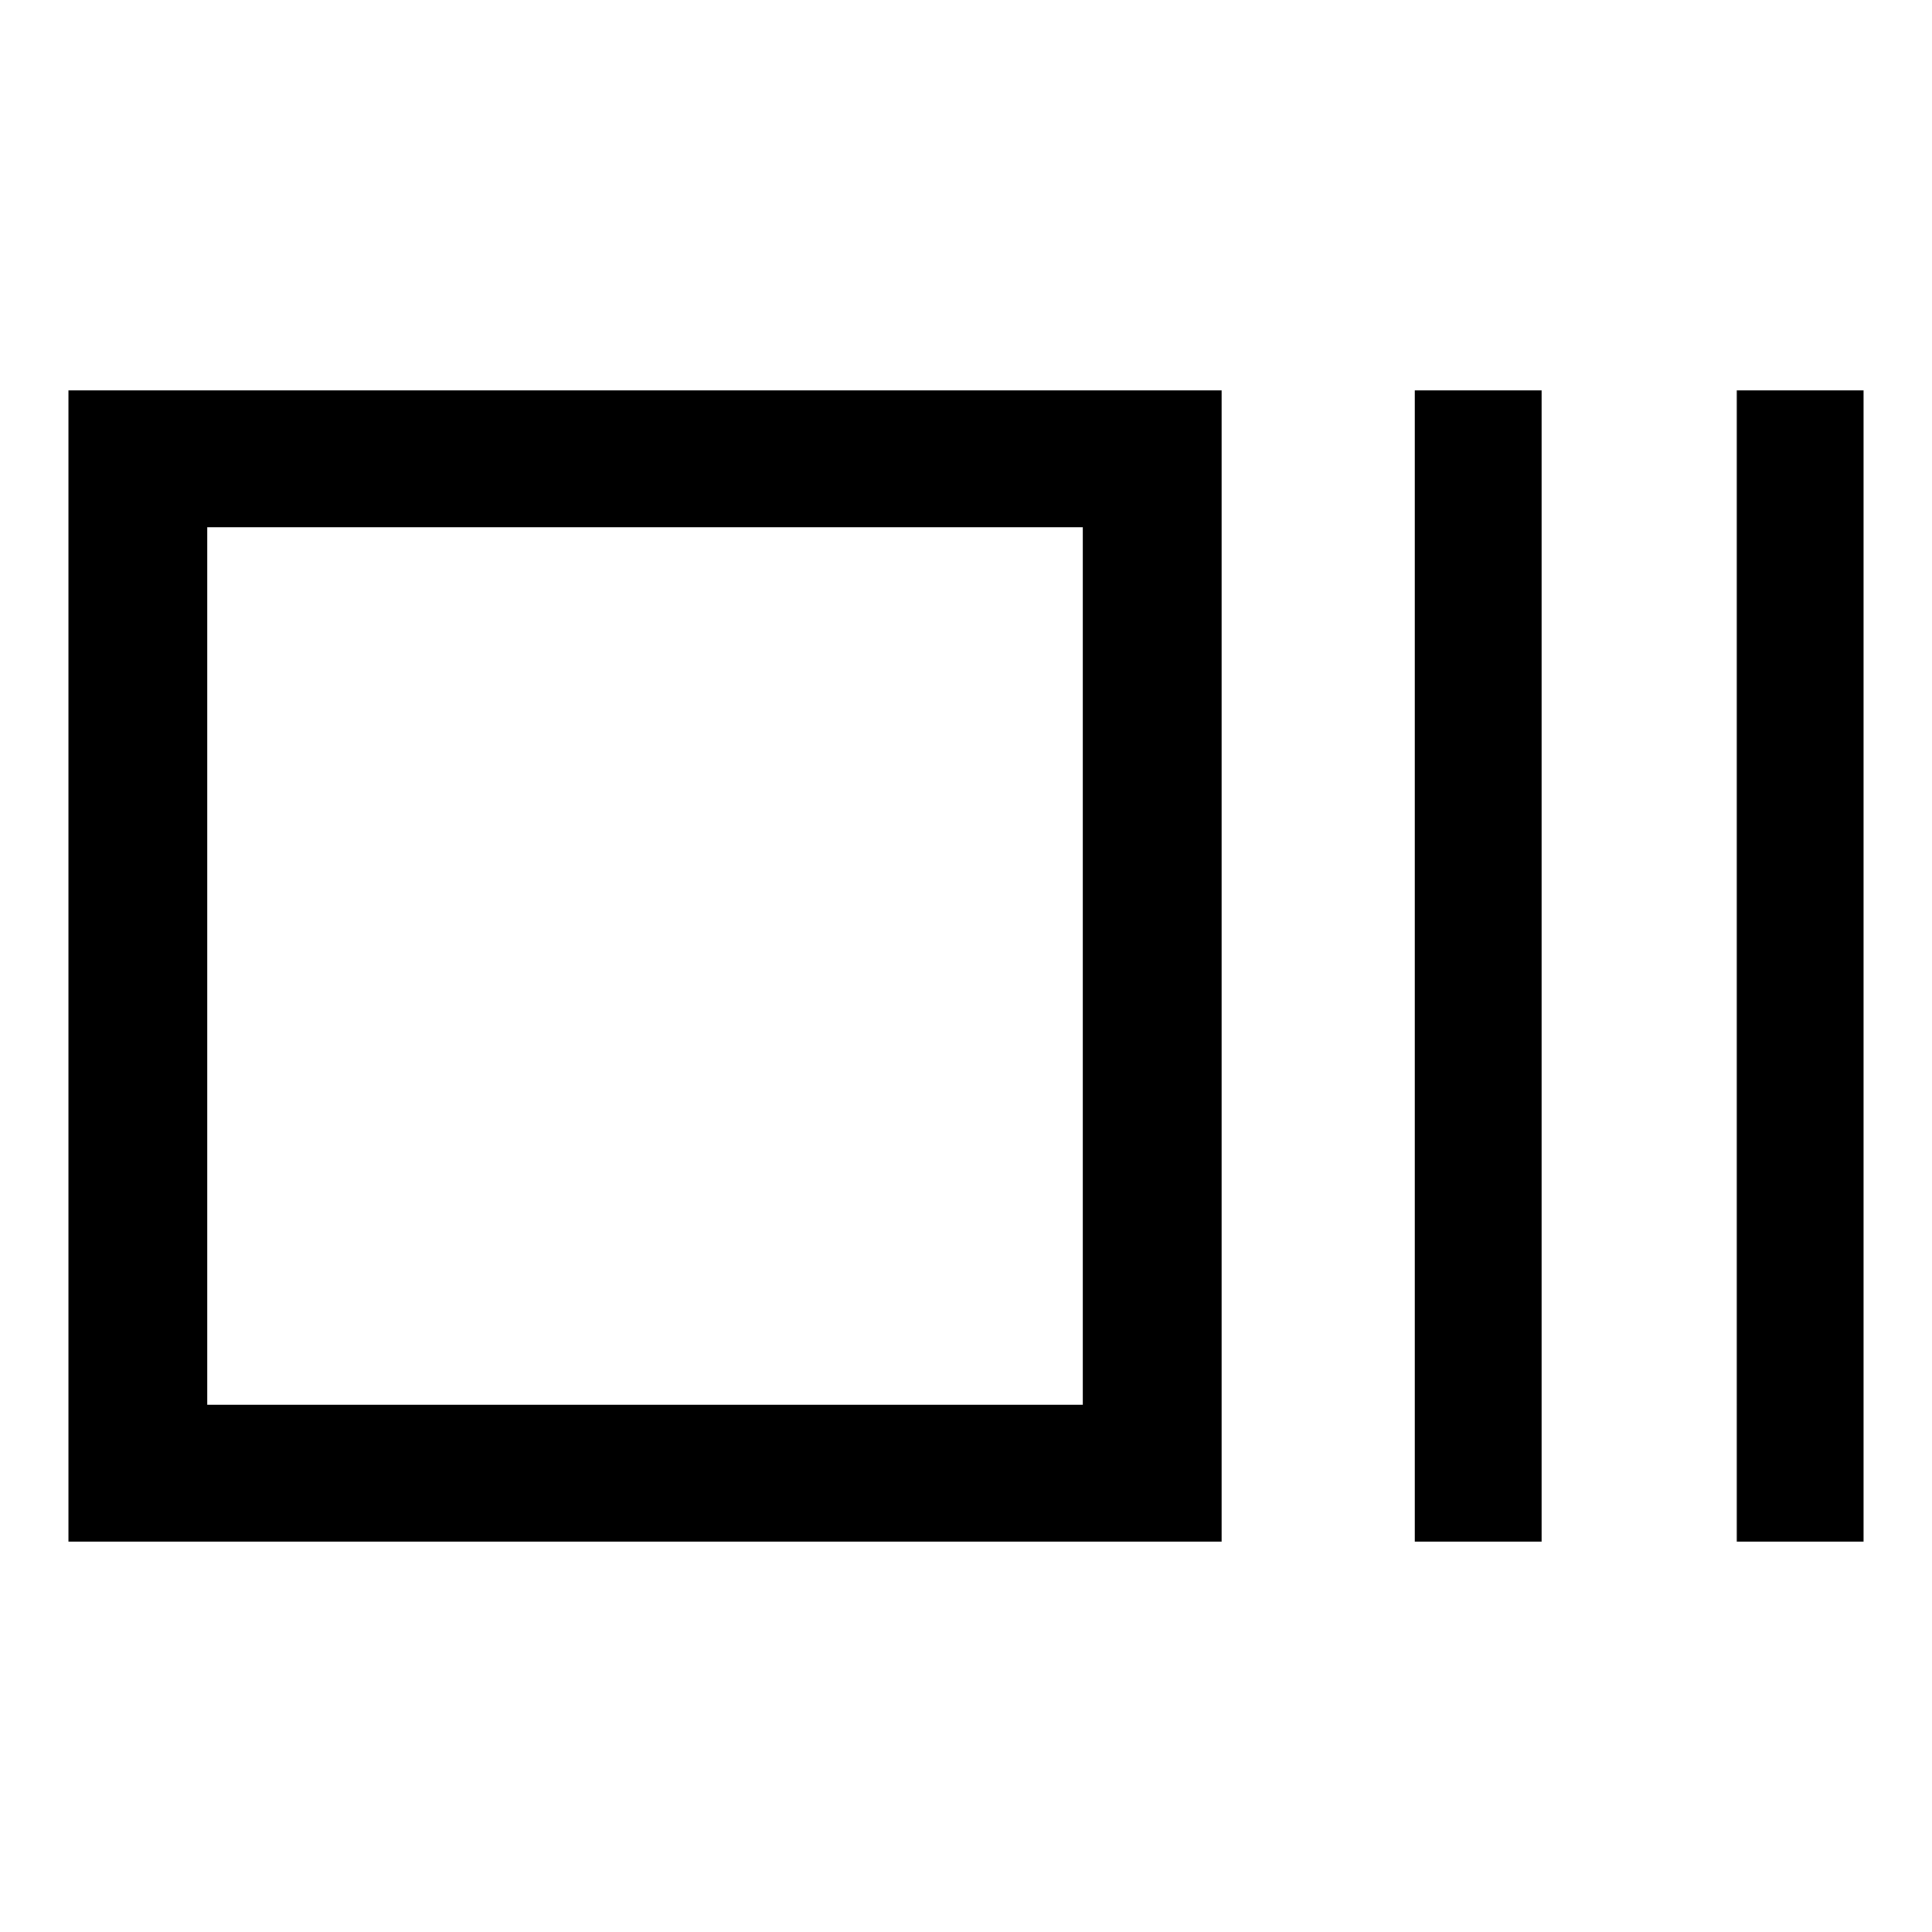 <svg xmlns="http://www.w3.org/2000/svg" width="48" height="48" viewBox="0 0 48 48"><path d="M1.7 38.3V9.7h28.65v28.6Zm3.45-3.4H26.9V13.1H5.15Zm30 3.4V9.7h3.15v28.6Zm8 0V9.7h3.15v28.6Zm-38-3.4V13.1v21.8Z"/></svg>